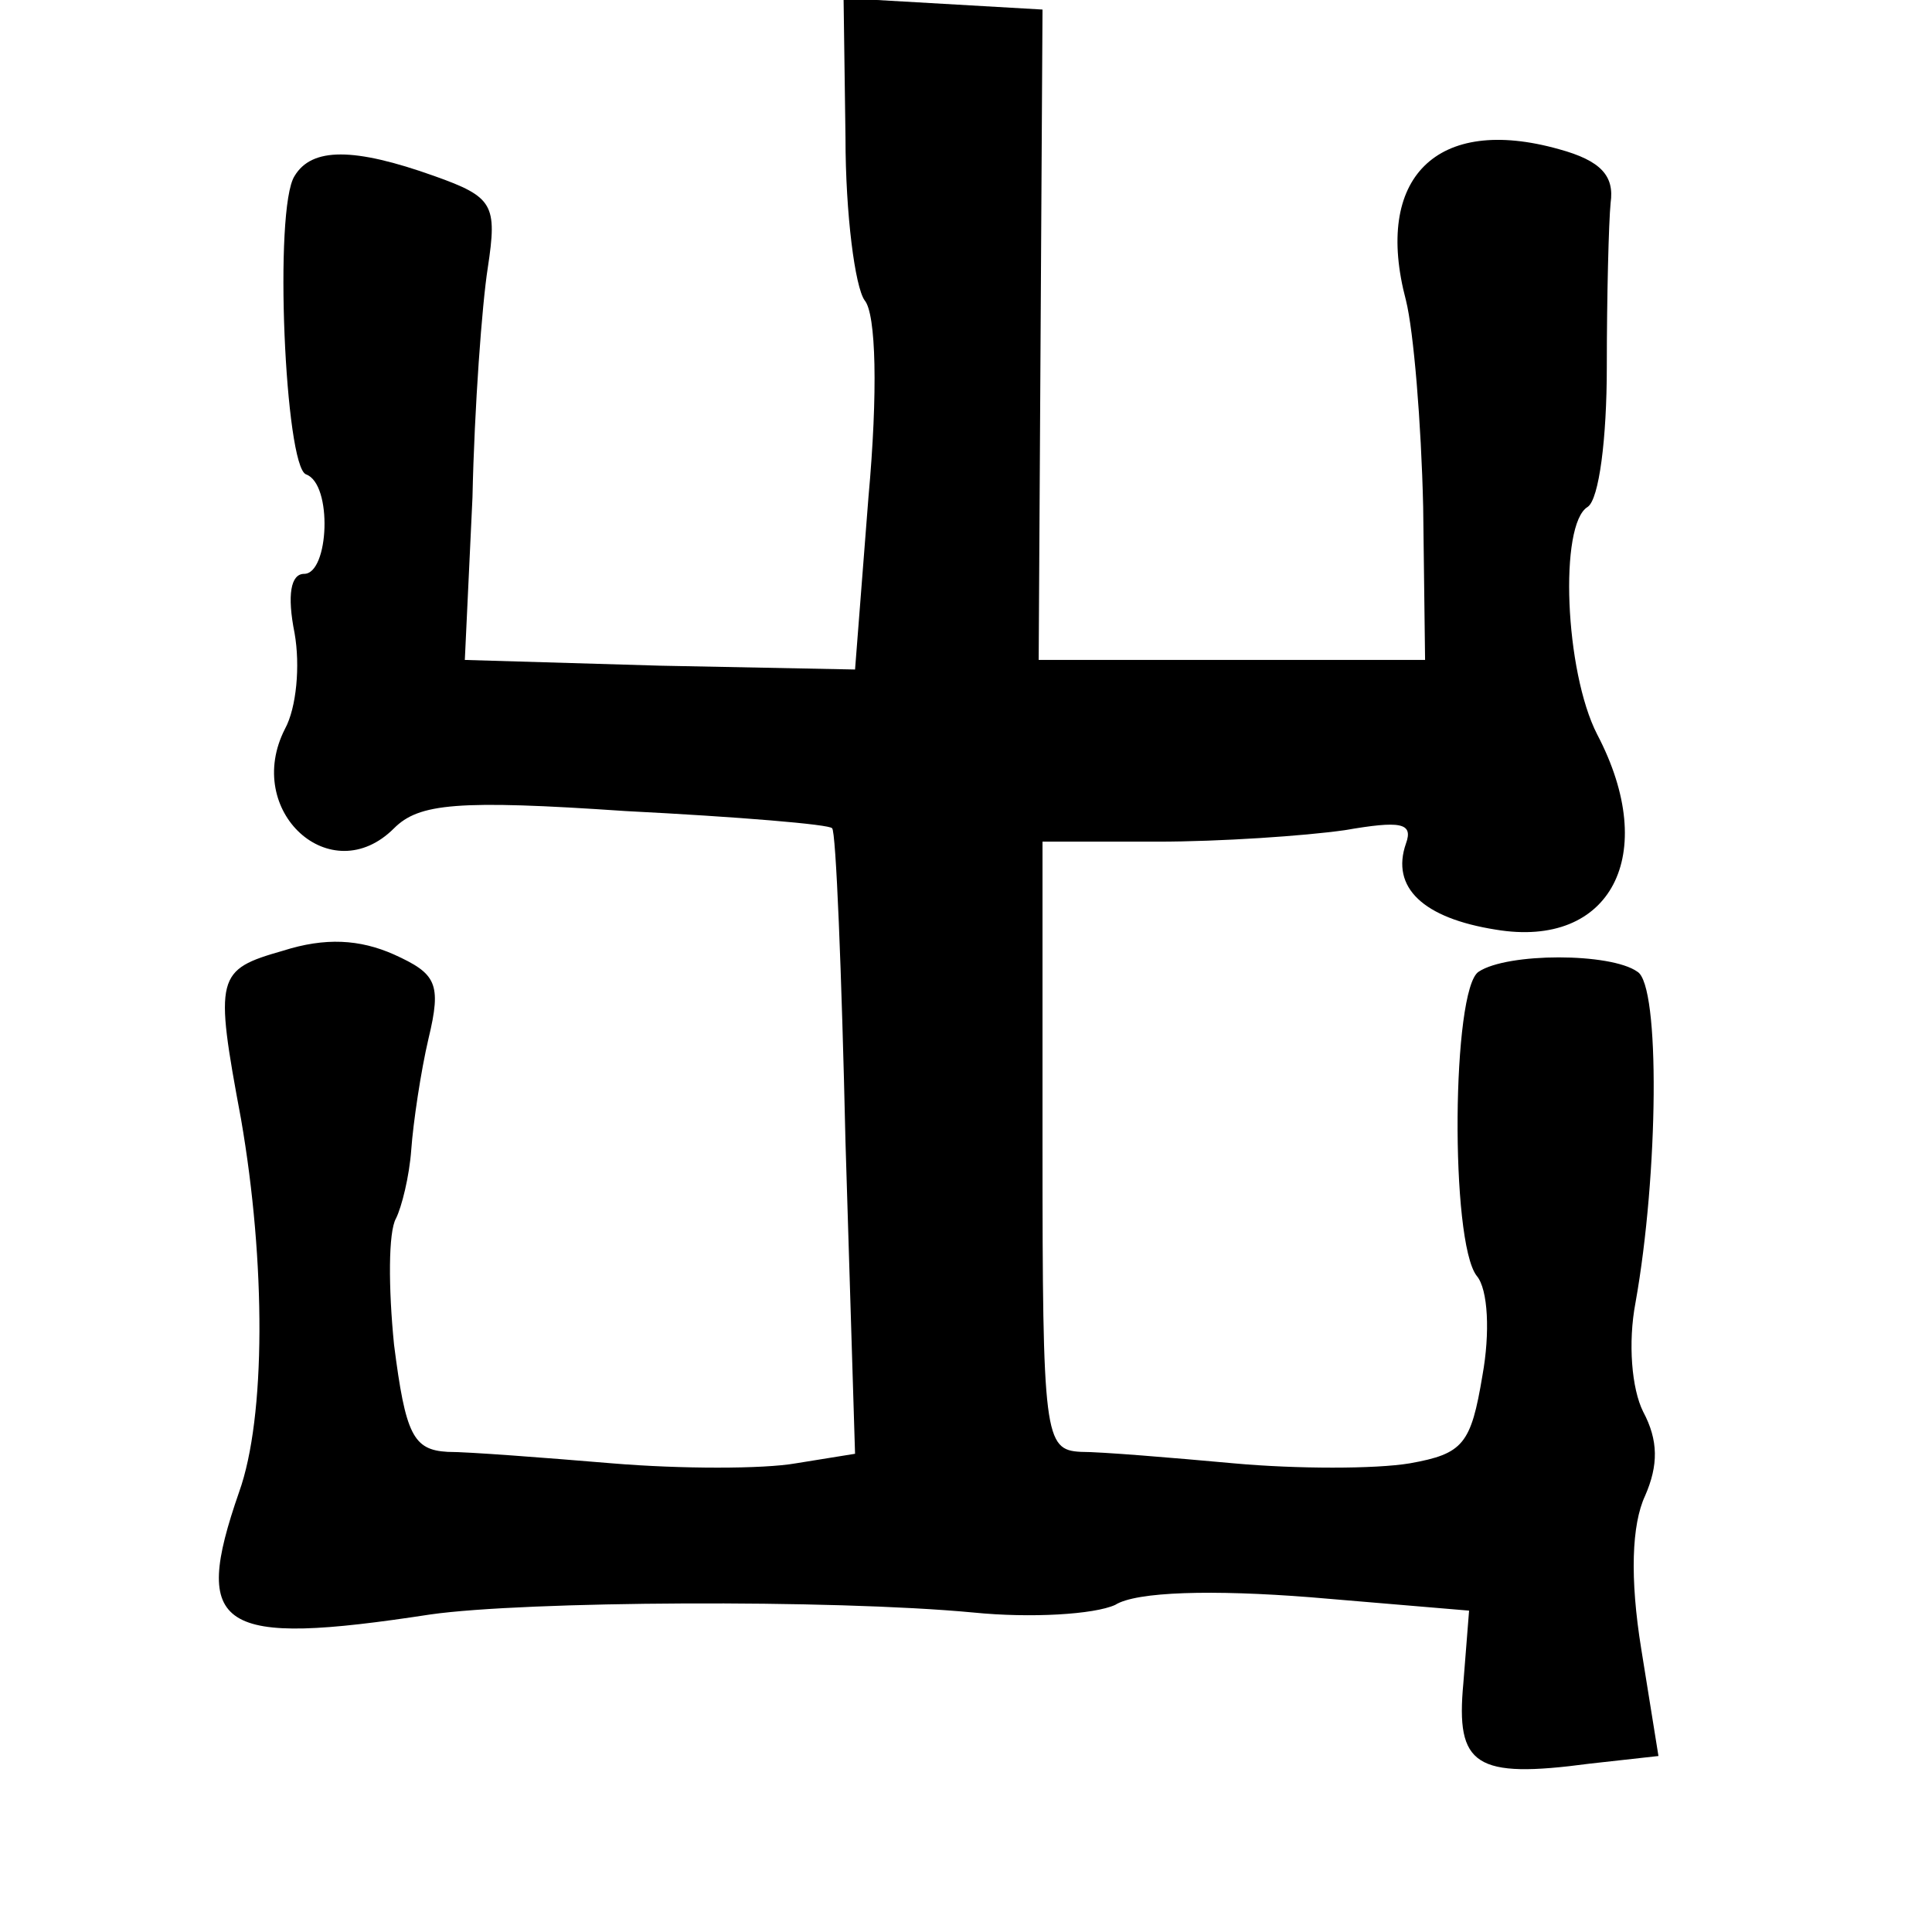 <?xml version="1.0" standalone="no"?>
<!DOCTYPE svg PUBLIC "-//W3C//DTD SVG 20010904//EN"
 "http://www.w3.org/TR/2001/REC-SVG-20010904/DTD/svg10.dtd">
<svg version="1.0" xmlns="http://www.w3.org/2000/svg"
 width="101pt" height="101pt" viewBox="0 0 101 101"
 preserveAspectRatio="xMidYMid meet">
<g transform="translate(0,101) scale(0.1,-0.1)"
fill="#000000" stroke="none">
<path d="M442 938 c0 -40 5 -78 10 -85 6 -7 7 -48 2 -103 l-7 -90 -102 2 -102
3 4 85 c1 47 5 101 8 120 5 33 3 37 -28 48 -42 15 -64 15 -73 0 -11 -17 -5
-152 6 -156 14 -5 12 -52 -1 -52 -7 0 -9 -11 -5 -31 3 -17 1 -39 -5 -50 -22
-43 24 -85 57 -52 13 13 33 15 121 9 59 -3 107 -7 108 -9 2 -1 5 -75 7 -164
l5 -163 -31 -5 c-17 -3 -60 -3 -96 0 -36 3 -75 6 -86 6 -18 1 -22 9 -28 56 -3
30 -3 59 1 66 3 6 7 22 8 36 1 14 5 41 9 58 7 29 4 34 -18 44 -18 8 -36 9 -58
2 -35 -10 -36 -13 -22 -88 13 -75 13 -156 -1 -195 -25 -72 -11 -81 100 -64 49
7 210 8 284 1 30 -3 63 -1 74 4 11 7 51 8 102 4 l83 -7 -3 -38 c-4 -43 6 -50
66 -42 l36 4 -9 56 c-6 37 -5 65 2 80 7 16 7 29 -1 44 -6 12 -8 36 -4 57 12
67 13 166 1 173 -14 10 -68 10 -83 0 -14 -9 -15 -141 -1 -159 6 -7 7 -30 3
-52 -6 -36 -10 -41 -38 -46 -18 -3 -59 -3 -92 0 -33 3 -69 6 -80 6 -19 1 -20
8 -20 160 l0 159 60 0 c33 0 77 3 98 6 29 5 36 4 32 -7 -8 -23 9 -39 47 -45
60 -10 86 39 53 102 -17 33 -20 110 -5 119 6 4 10 36 10 73 0 37 1 76 2 86 2
14 -5 22 -27 28 -64 18 -97 -15 -80 -79 4 -16 8 -64 9 -108 l1 -80 -101 0
-101 0 1 170 1 170 -52 3 -52 3 1 -73z"/>
</g>
</svg>
